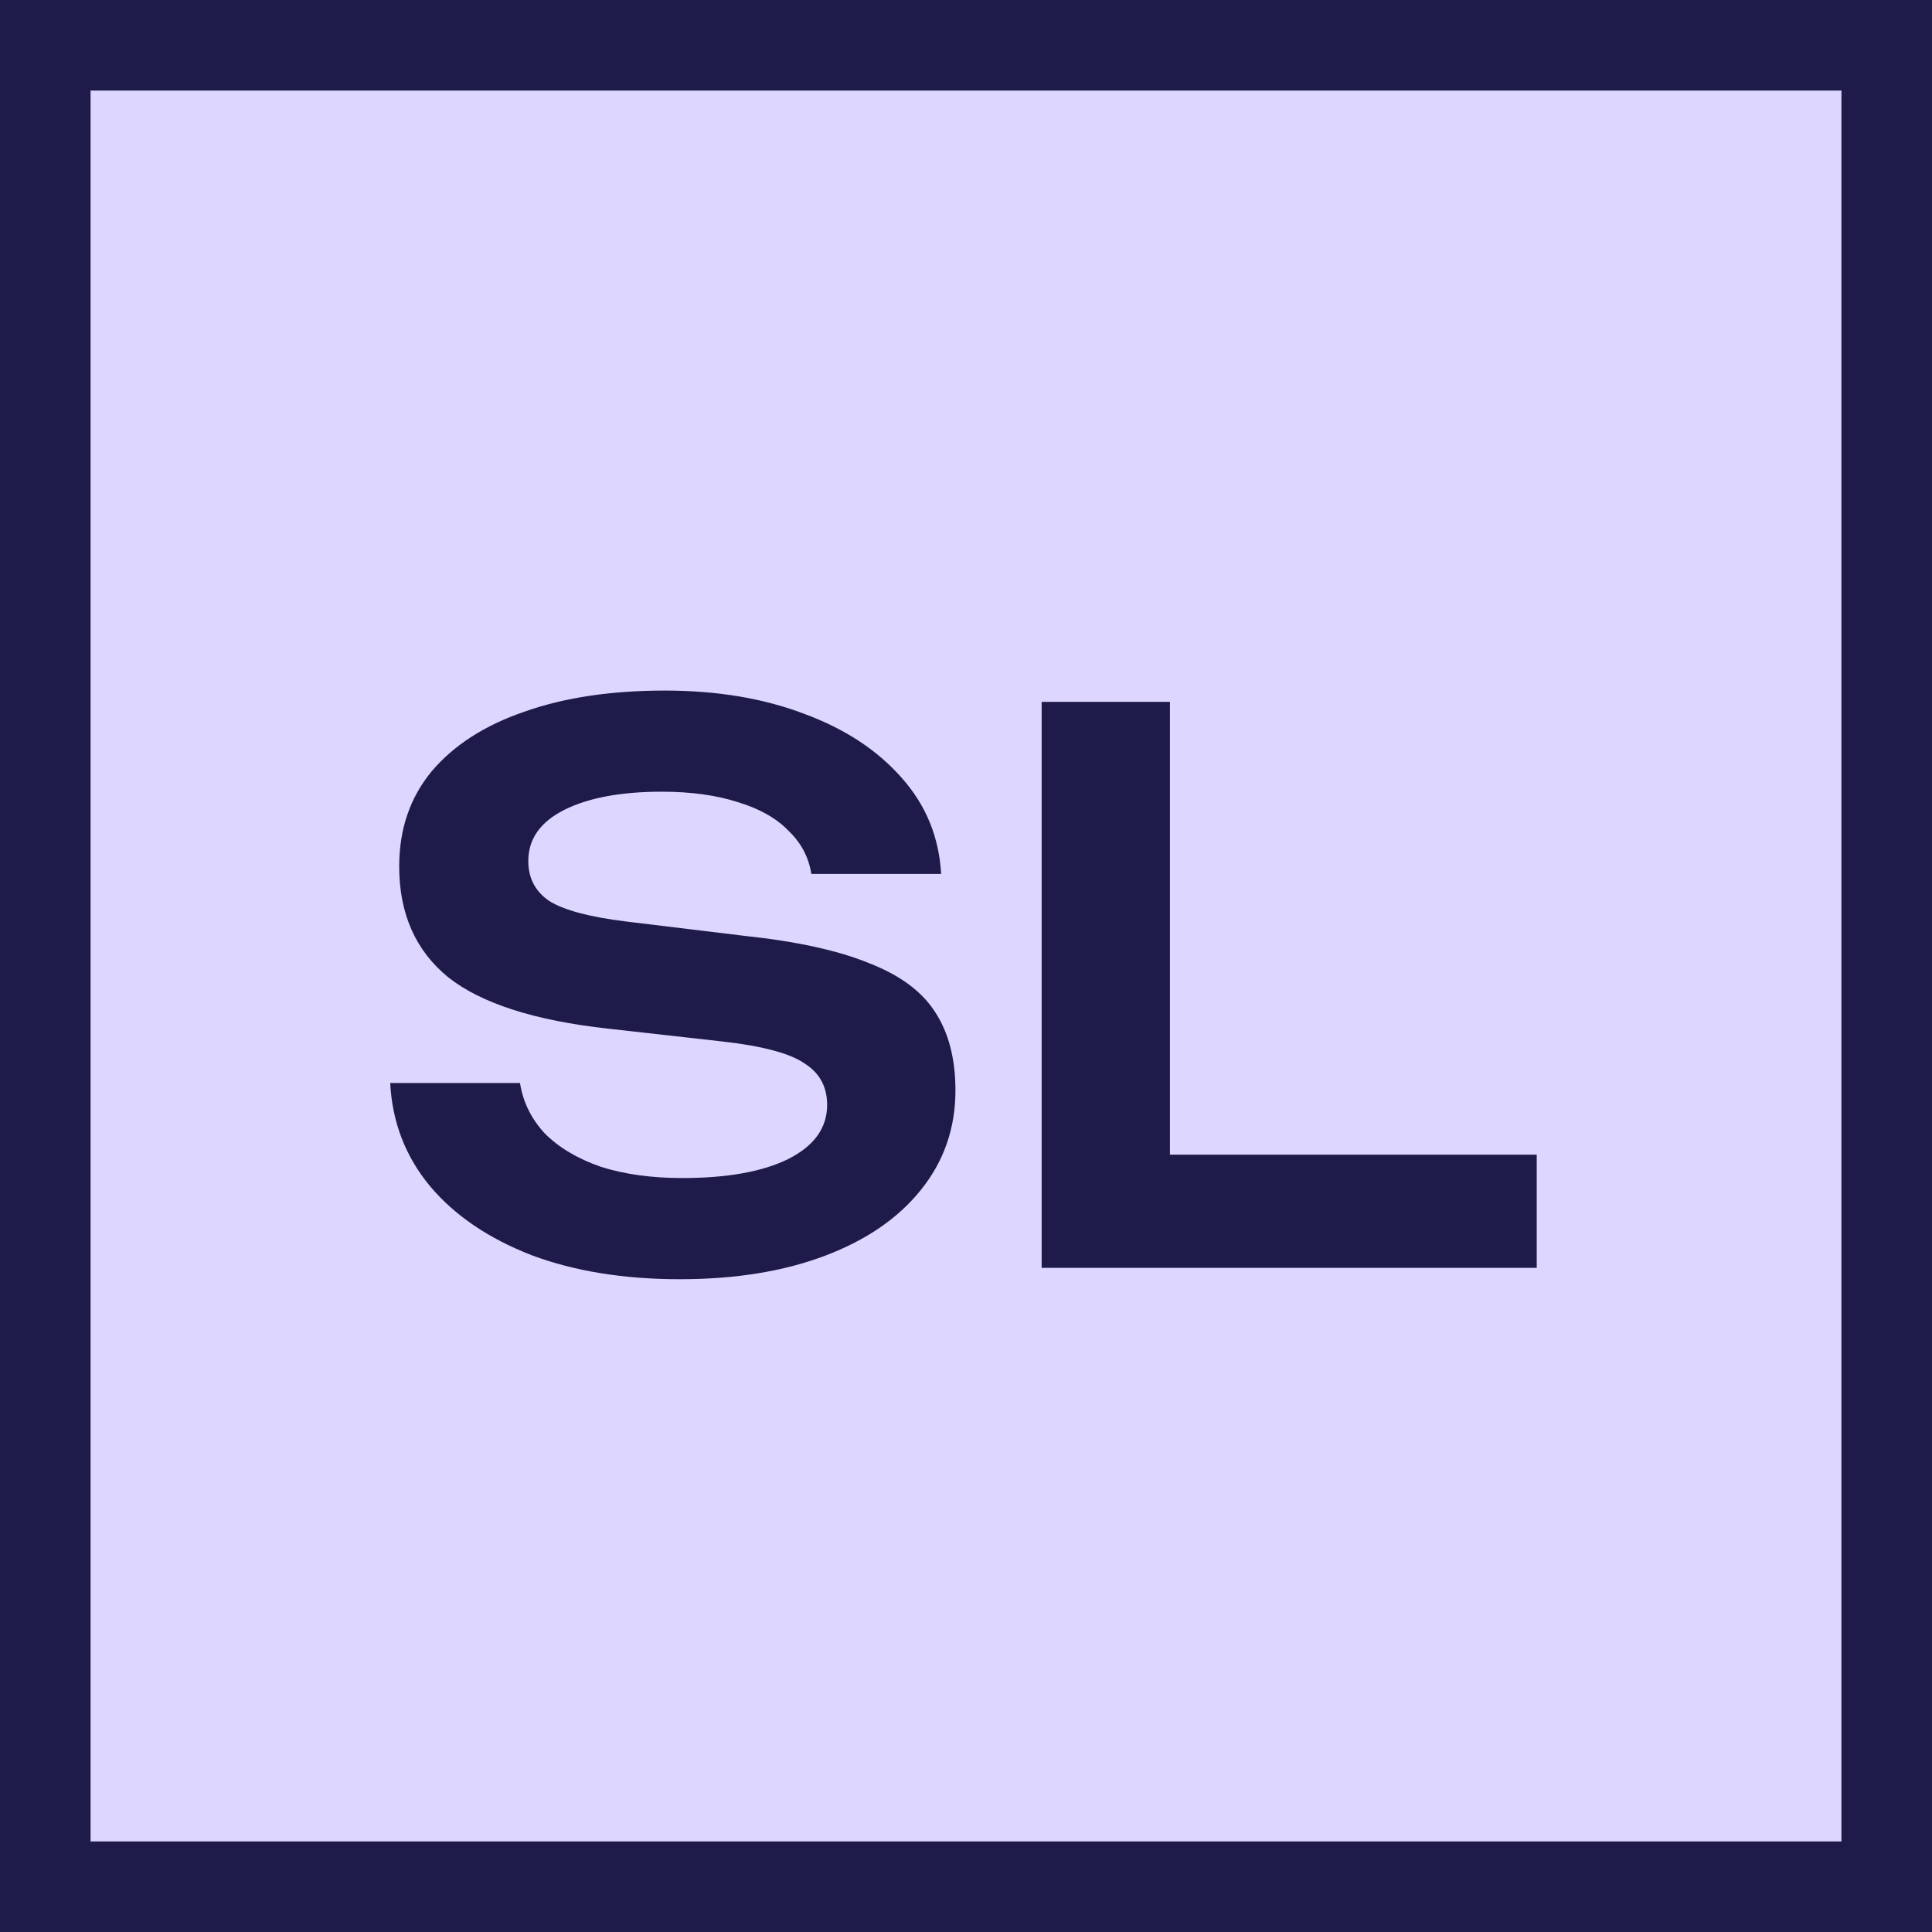 <svg width="32" height="32" viewBox="0 0 32 32" fill="none" xmlns="http://www.w3.org/2000/svg">
<rect x="0.75" y="0.75" width="30.5" height="30.5" fill="#DDD6FE"/>
<rect x="0.75" y="0.75" width="30.5" height="30.5" stroke="#1E1B4B" stroke-width="1.5"/>
<path d="M6.463 17.938H8.613C8.662 18.254 8.8 18.533 9.025 18.775C9.258 19.008 9.567 19.192 9.95 19.325C10.342 19.45 10.792 19.512 11.3 19.512C12.042 19.512 12.625 19.408 13.05 19.2C13.483 18.983 13.7 18.683 13.7 18.3C13.7 18 13.575 17.771 13.325 17.613C13.083 17.446 12.629 17.325 11.963 17.25L10.075 17.038C8.858 16.904 7.975 16.621 7.425 16.188C6.883 15.746 6.612 15.133 6.612 14.35C6.612 13.733 6.792 13.208 7.15 12.775C7.517 12.342 8.029 12.012 8.688 11.787C9.346 11.554 10.121 11.438 11.012 11.438C11.879 11.438 12.65 11.567 13.325 11.825C14 12.075 14.537 12.429 14.938 12.887C15.338 13.338 15.554 13.867 15.588 14.475H13.438C13.396 14.2 13.271 13.963 13.062 13.762C12.863 13.554 12.583 13.396 12.225 13.287C11.867 13.171 11.446 13.113 10.963 13.113C10.287 13.113 9.75 13.213 9.35 13.412C8.95 13.613 8.75 13.896 8.75 14.262C8.75 14.546 8.867 14.767 9.1 14.925C9.342 15.075 9.762 15.188 10.363 15.262L12.325 15.5C13.192 15.592 13.879 15.742 14.387 15.95C14.904 16.15 15.271 16.421 15.488 16.762C15.713 17.104 15.825 17.538 15.825 18.062C15.825 18.688 15.633 19.238 15.25 19.712C14.875 20.179 14.346 20.542 13.662 20.8C12.979 21.058 12.179 21.188 11.262 21.188C10.329 21.188 9.508 21.054 8.8 20.788C8.092 20.512 7.533 20.133 7.125 19.65C6.717 19.158 6.496 18.587 6.463 17.938ZM19.378 11.625V20.062L18.416 19.125H25.453V21H17.253V11.625H19.378Z" fill="#1E1B4B"/>
</svg>
